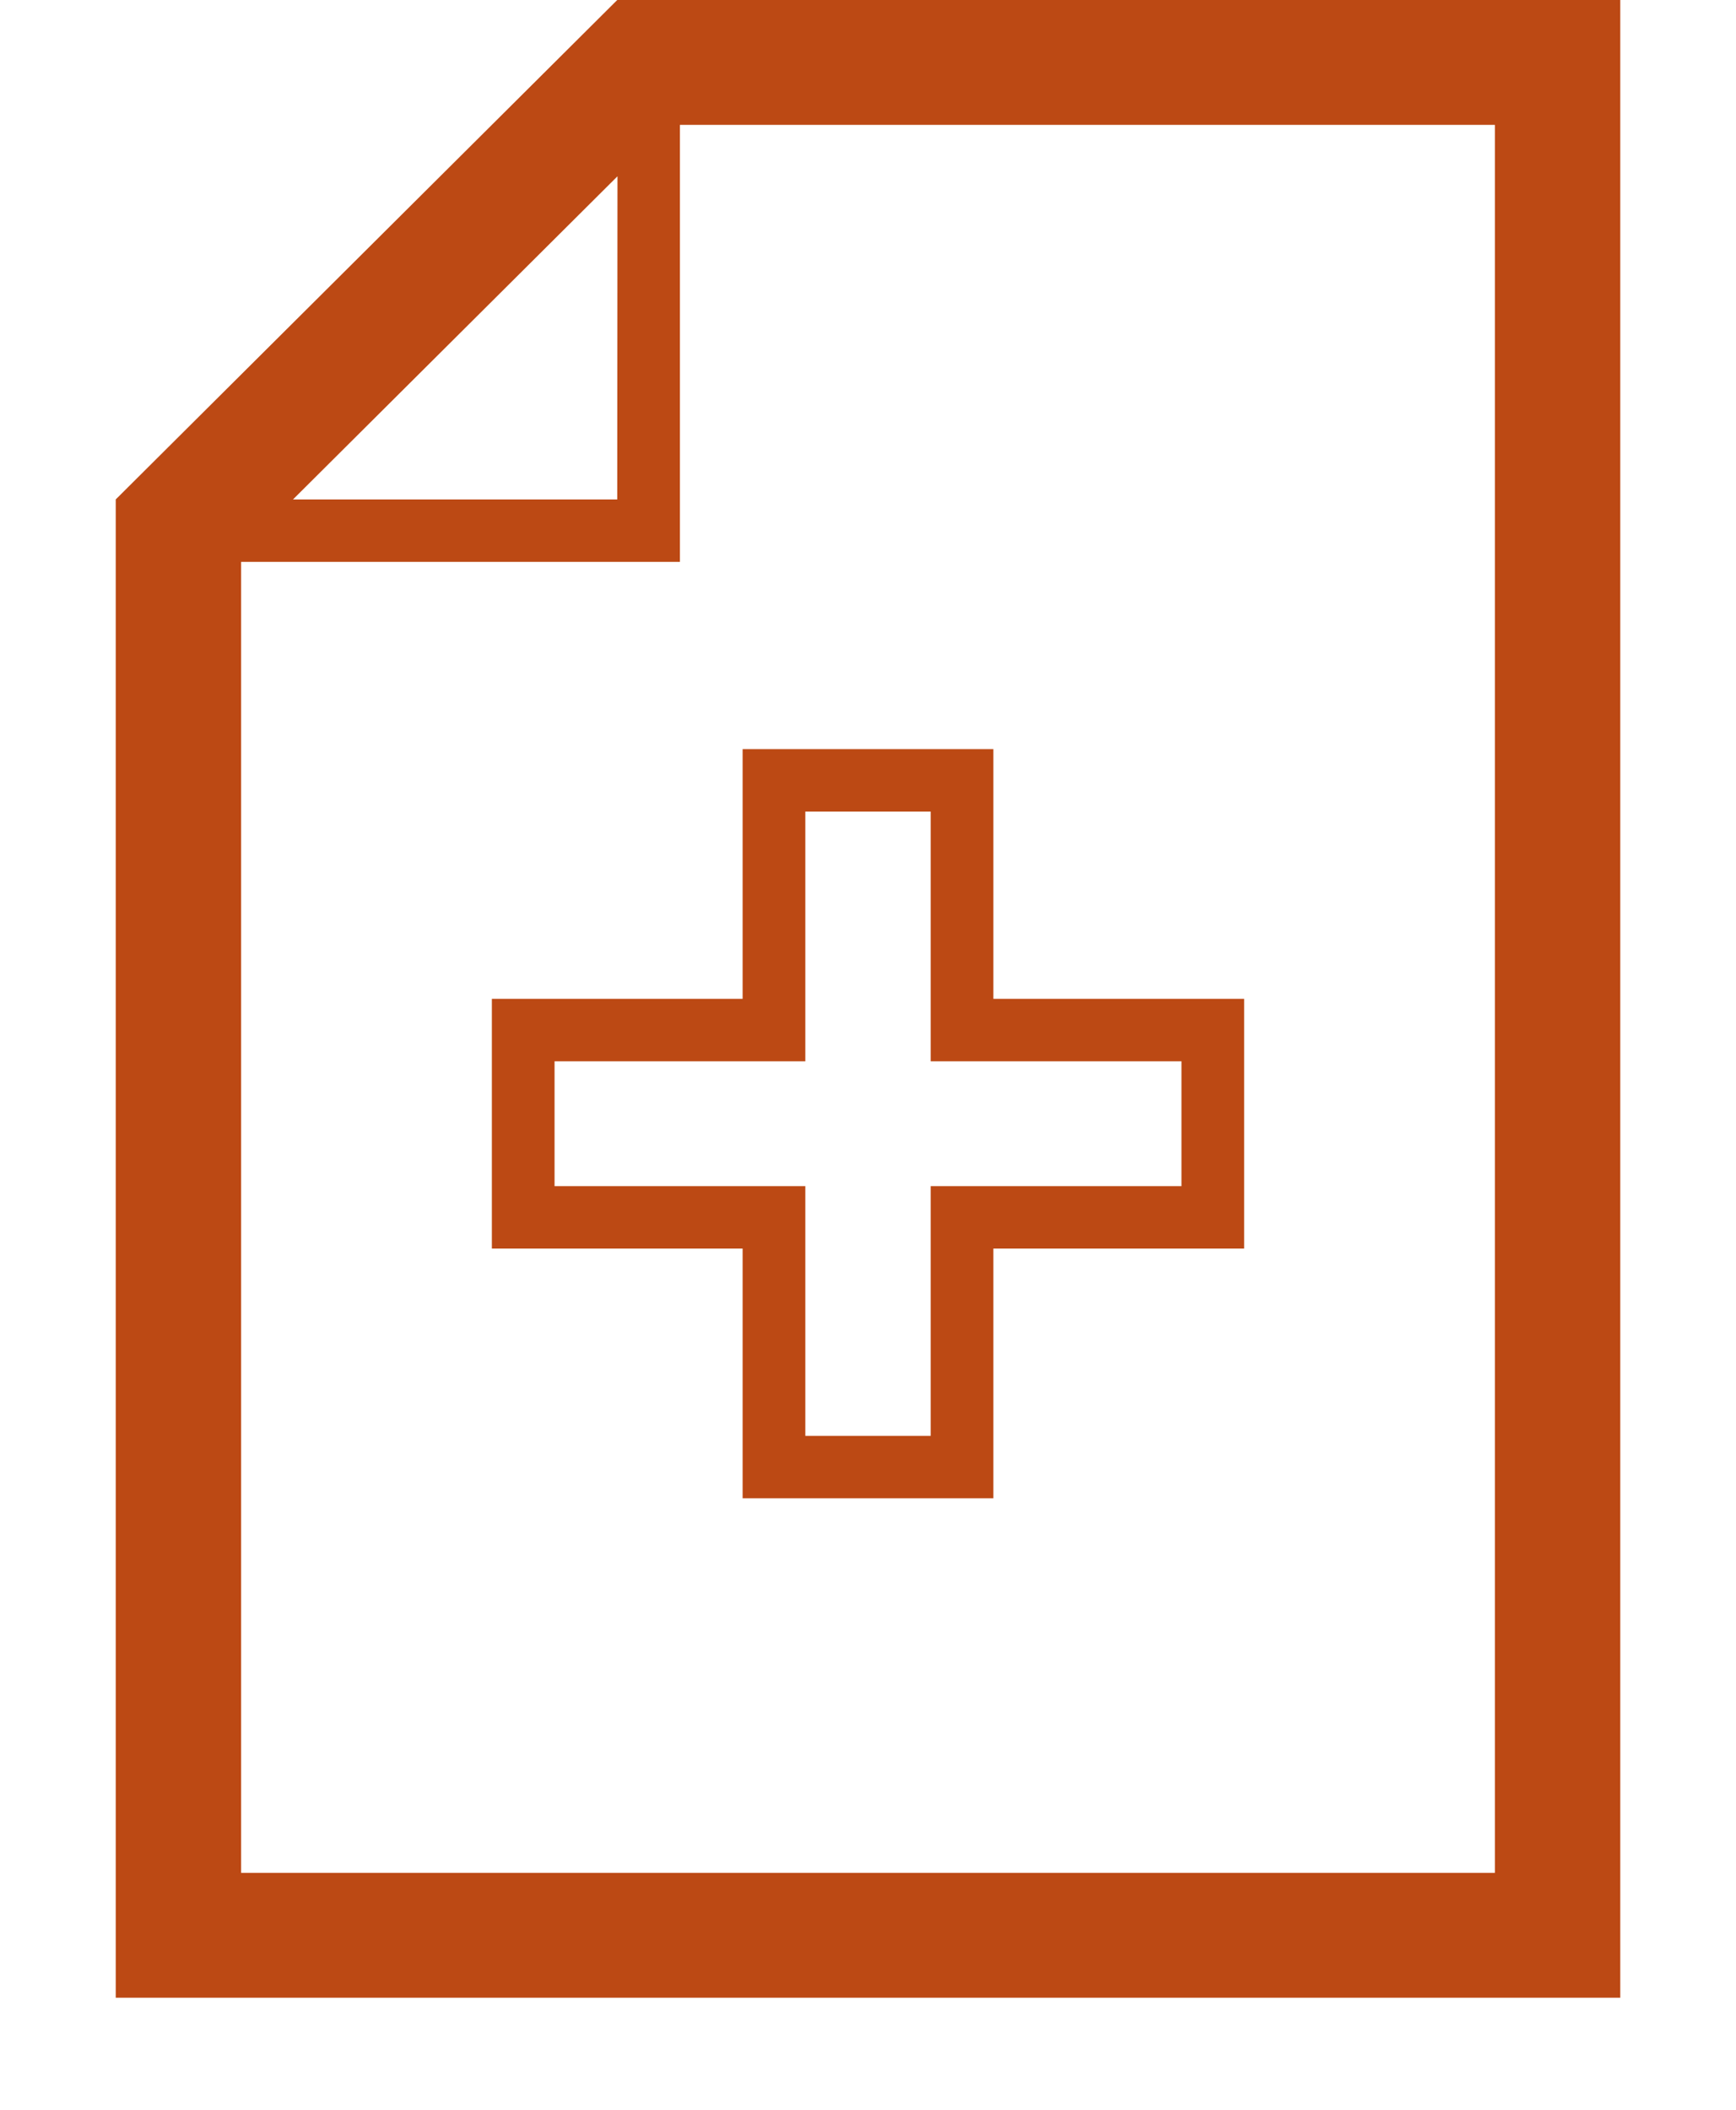 <svg width="107" height="130" viewBox="0 0 107 150" fill="none" xmlns="http://www.w3.org/2000/svg">
<path d="M35.667 0L0 35.5V142H107V0H35.667ZM35.667 35.5H12.608L35.684 12.531L35.667 35.5ZM98.083 133.125H8.917V39.938H40.125V8.875H98.083V133.125ZM26.75 71V88.75H44.583V106.5H62.417V88.75H80.25V71H62.417V53.25H44.583V71H26.75ZM49.042 75.438V57.688H57.958V75.438H75.792V84.312H57.958V102.062H49.042V84.312H31.208V75.438H49.042Z" fill="#BC4914"/>
</svg>
